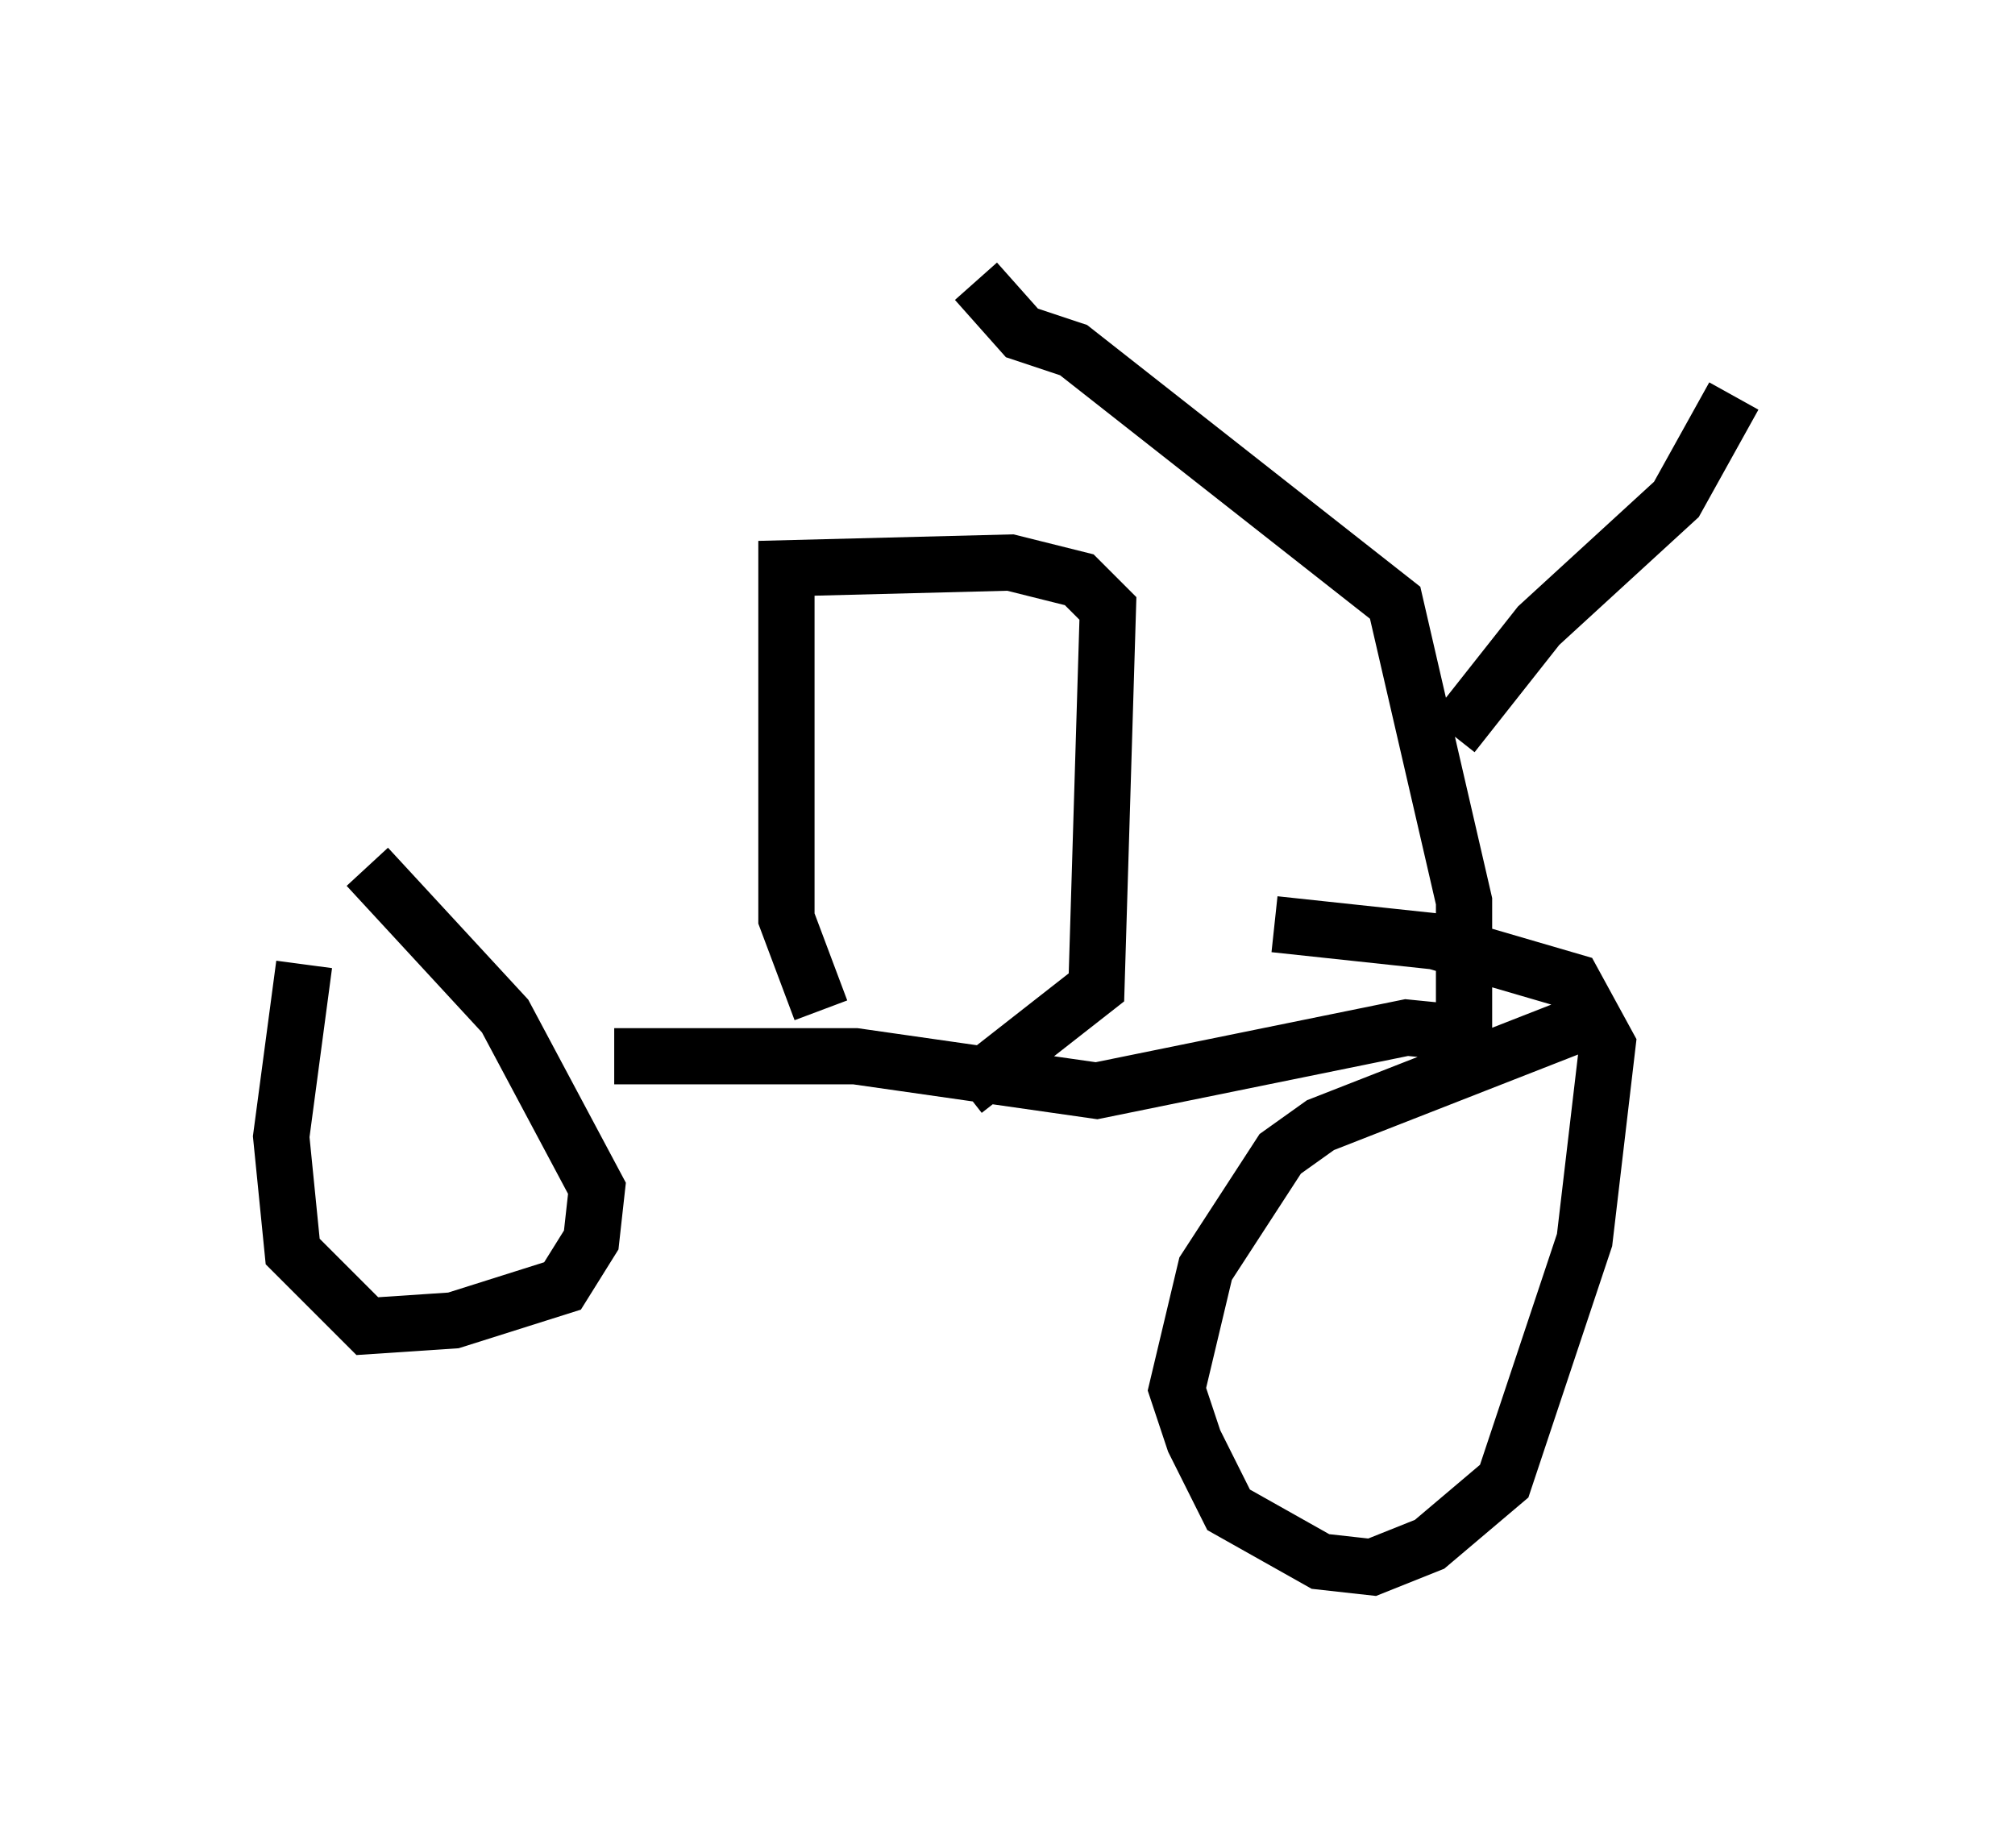 <?xml version="1.0" encoding="utf-8" ?>
<svg baseProfile="full" height="32.867" version="1.1" width="35.827" xmlns="http://www.w3.org/2000/svg" xmlns:ev="http://www.w3.org/2001/xml-events" xmlns:xlink="http://www.w3.org/1999/xlink"><defs /><rect fill="white" height="32.867" width="35.827" x="0" y="0" /><path d="M6.327, 15.311 m-0.919, 1.838 l-0.408, 3.063 0.204, 2.042 l1.327, 1.327 1.531, -0.102 l1.94, -0.613 0.51, -0.817 l0.102, -0.919 -1.633, -3.063 l-2.45, -2.654 m4.39, 3.369 l4.288, 0.0 4.288, 0.613 l5.513, -1.123 1.021, 0.102 l0.0, -2.348 -1.225, -5.308 l-5.717, -4.492 -0.919, -0.306 l-0.817, -0.919 m8.473, 8.065 l1.531, -1.94 2.45, -2.246 l1.021, -1.838 m-2.654, 11.127 l-4.696, 1.838 -0.715, 0.51 l-1.327, 2.042 -0.51, 2.144 l0.306, 0.919 0.613, 1.225 l1.633, 0.919 0.919, 0.102 l1.021, -0.408 1.327, -1.123 l1.429, -4.288 0.408, -3.471 l-0.613, -1.123 -2.45, -0.715 l-2.858, -0.306 m-8.065, 1.531 l-0.613, -1.633 0.0, -6.227 l3.981, -0.102 1.225, 0.306 l0.51, 0.51 -0.204, 6.738 l-2.348, 1.838 " fill="none" stroke="black" stroke-width="1" /></svg>
